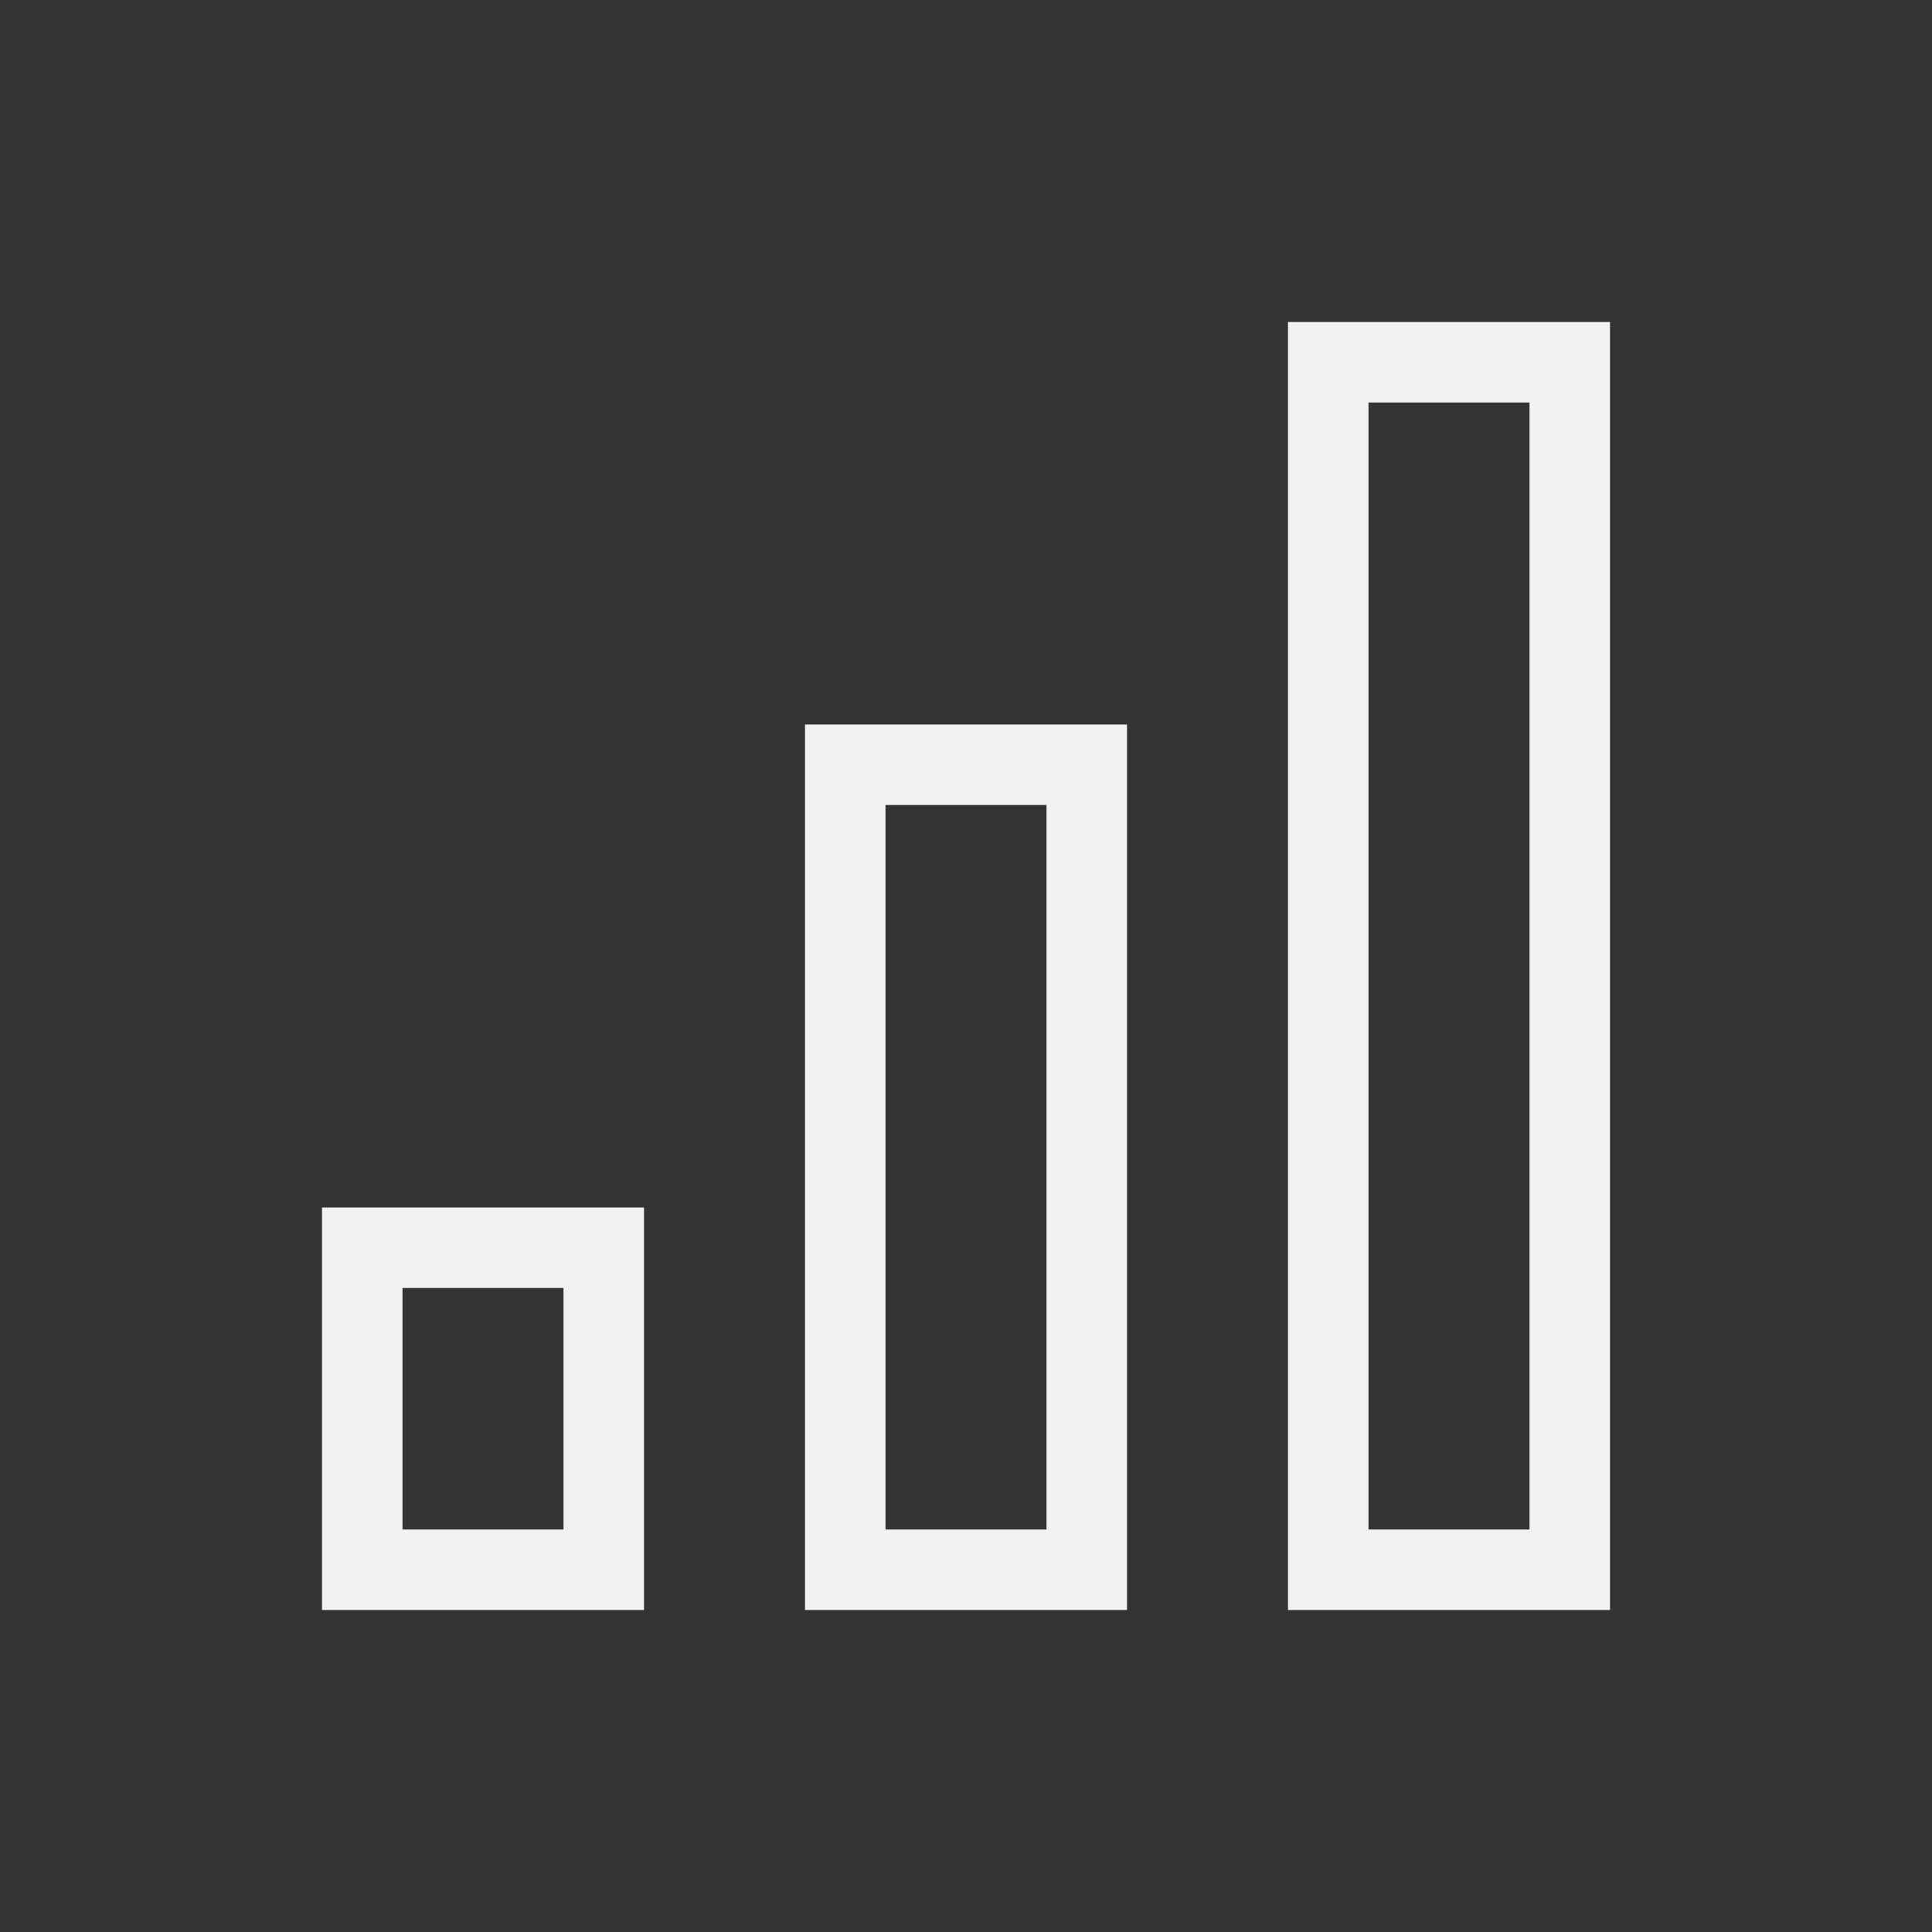 <?xml version="1.0" encoding="UTF-8" standalone="no"?>
<svg xmlns="http://www.w3.org/2000/svg" width="24" height="24" version="1.1">
 <rect width="100%" height="100%" fill="#333333" stroke="none"/>
 <g transform="translate(-326,-532.362)">
  <g transform="translate(-224.286,-74.286)">
   <path transform="translate(550.286,606.648)" d="m 16,4 0,16 4,0 0,-16 -4,0 z m 1,1 2,0 0,14 -2,0 0,-14 z m -7,4 0,11 4,0 0,-11 -4,0 z m 1,1 2,0 0,9 -2,0 0,-9 z m -7,5 0,5 4,0 0,-5 -4,0 z m 1,1 2,0 0,3 -2,0 0,-3 z" style="opacity:1;fill:#f2f2f2;fill-opacity:1;"/>
  </g>
 </g>
</svg>
